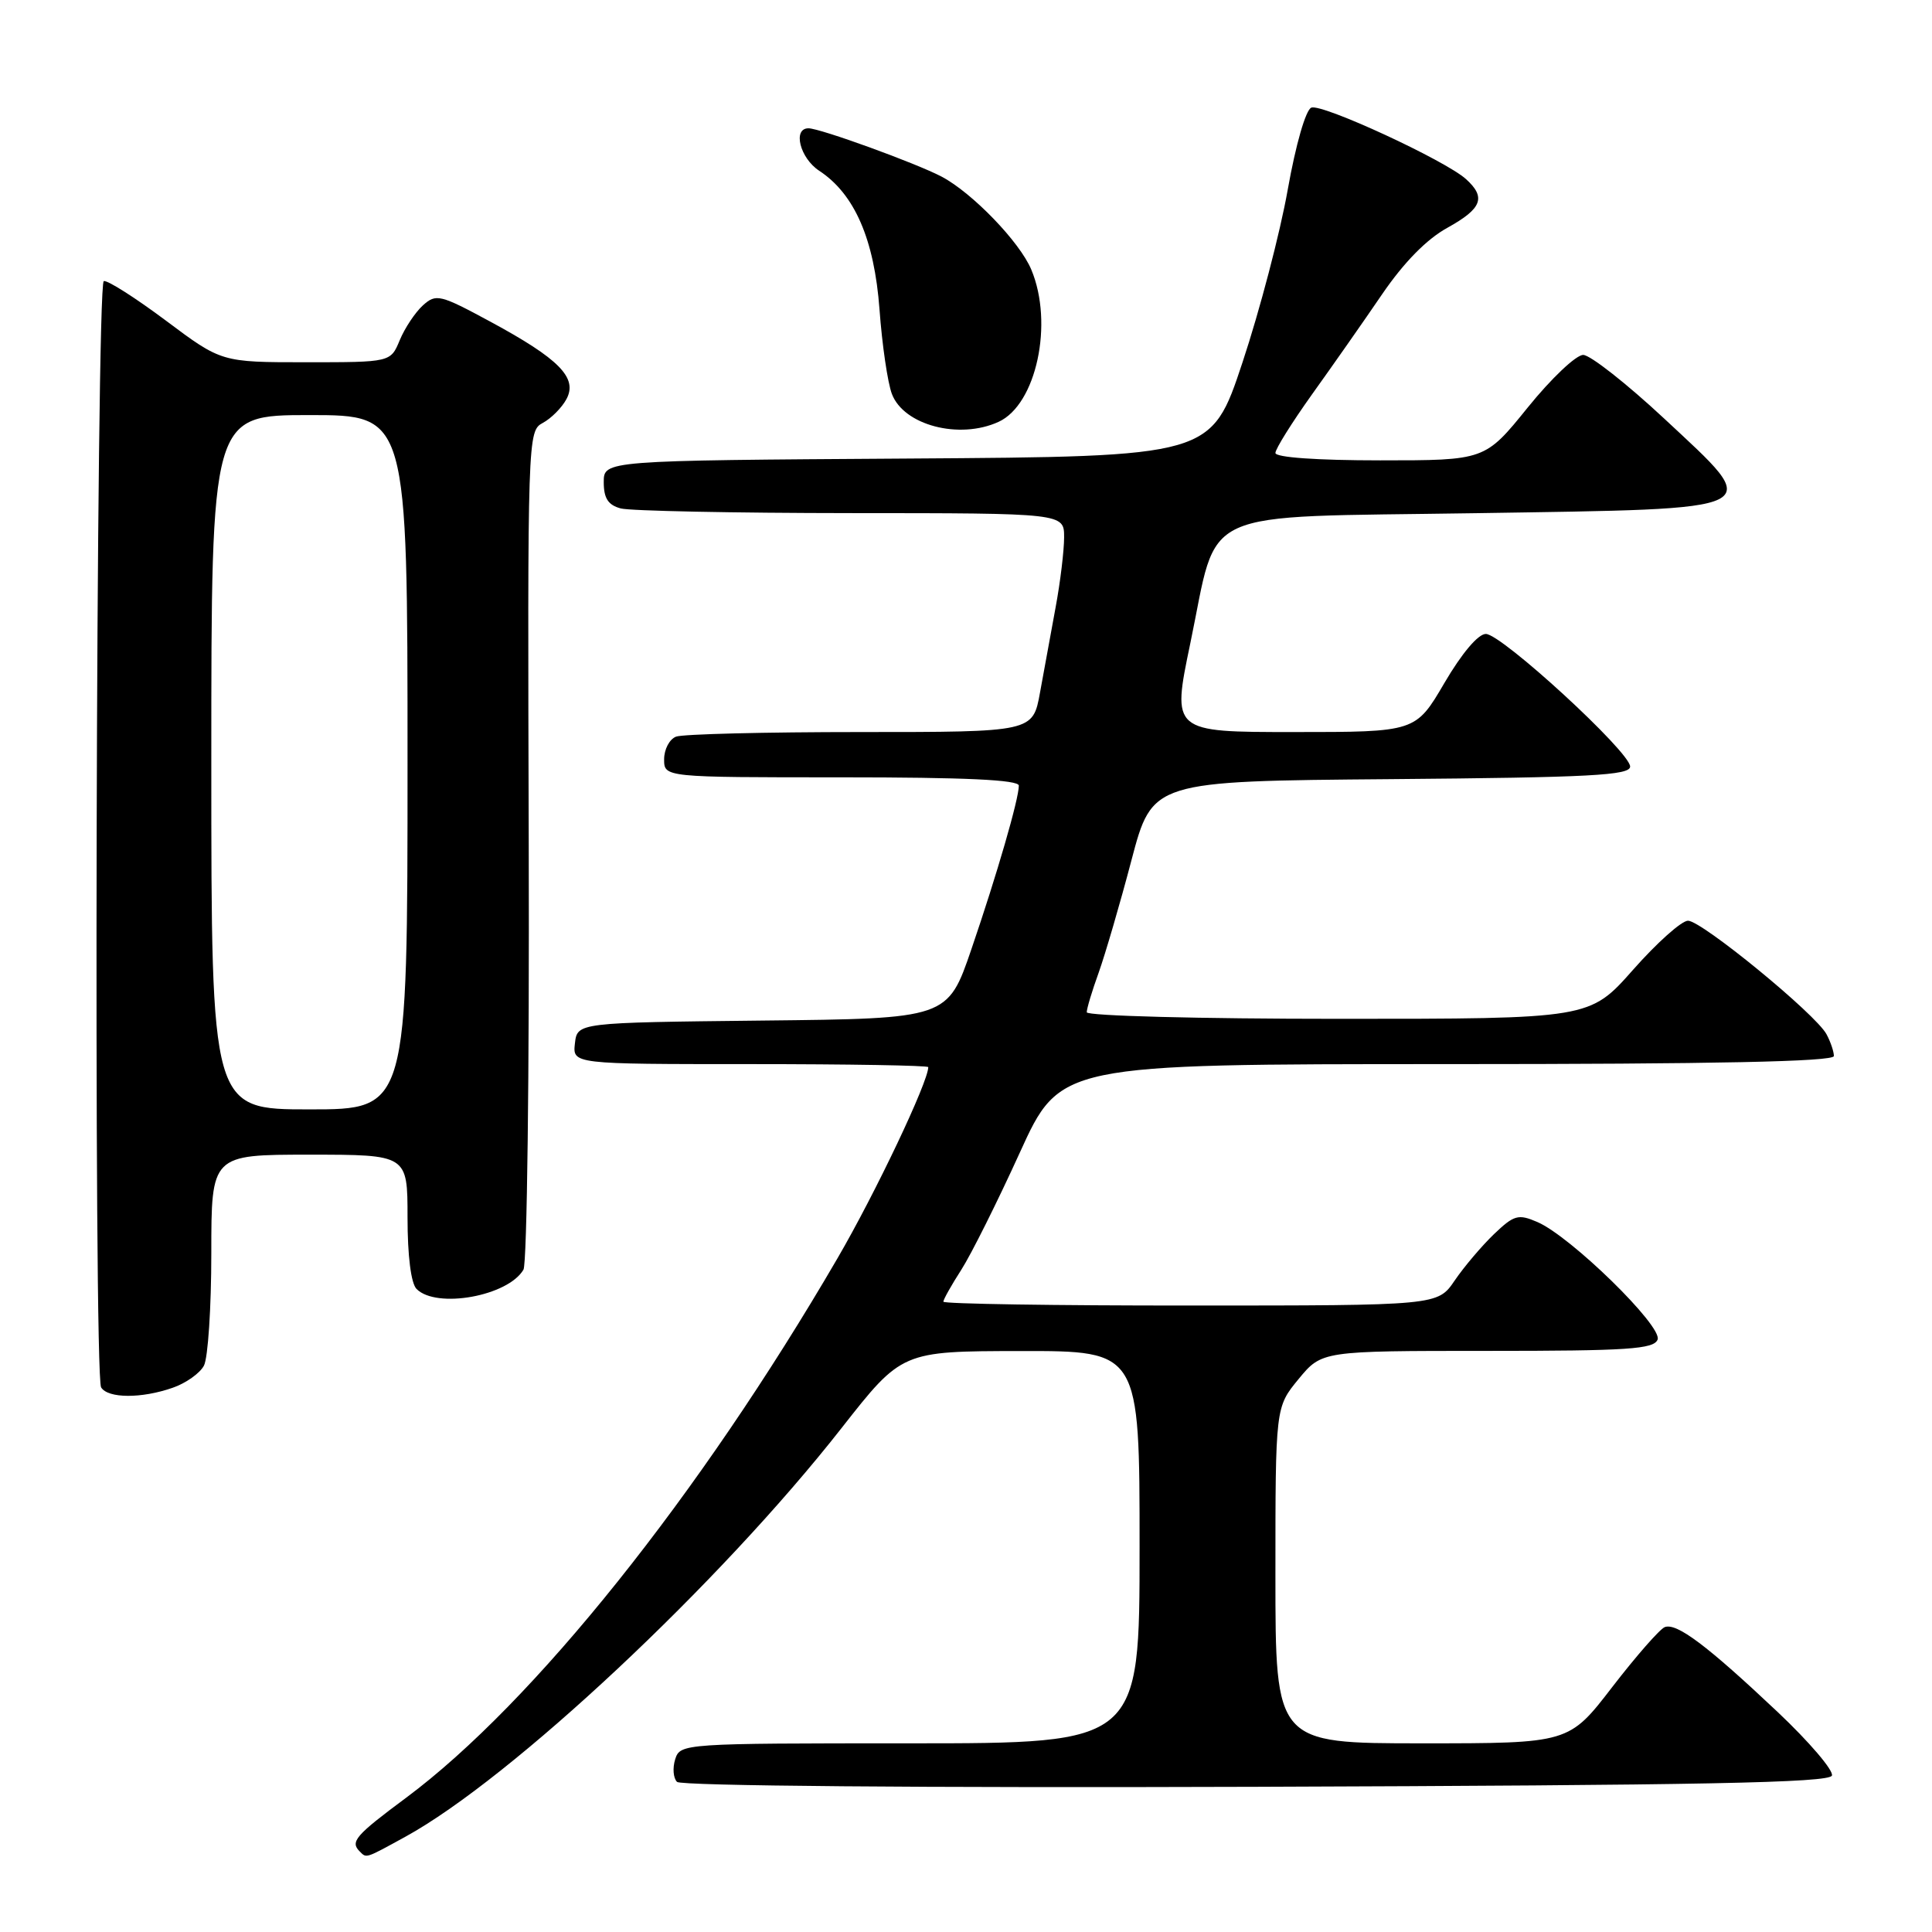 <?xml version="1.0" encoding="UTF-8" standalone="no"?>
<!DOCTYPE svg PUBLIC "-//W3C//DTD SVG 1.1//EN" "http://www.w3.org/Graphics/SVG/1.1/DTD/svg11.dtd" >
<svg xmlns="http://www.w3.org/2000/svg" xmlns:xlink="http://www.w3.org/1999/xlink" version="1.1" viewBox="0 0 256 256">
 <g >
 <path fill="currentColor"
d=" M 53.71 243.38 C 67.75 235.68 95.40 209.78 111.50 189.24 C 119.50 179.04 119.50 179.04 135.25 179.02 C 151.00 179.00 151.00 179.00 151.00 205.00 C 151.00 231.00 151.00 231.00 120.57 231.00 C 90.53 231.00 90.13 231.03 89.47 233.10 C 89.10 234.26 89.21 235.61 89.71 236.11 C 90.24 236.64 122.12 236.91 166.47 236.76 C 225.56 236.56 242.42 236.23 242.74 235.27 C 242.97 234.59 239.73 230.80 235.55 226.85 C 226.21 218.04 222.17 215.00 220.59 215.60 C 219.93 215.86 216.80 219.43 213.64 223.53 C 207.89 231.00 207.89 231.00 188.45 231.00 C 169.00 231.00 169.00 231.00 169.00 208.73 C 169.00 186.46 169.00 186.46 172.07 182.73 C 175.15 179.00 175.15 179.00 197.10 179.00 C 215.73 179.00 219.15 178.77 219.64 177.50 C 220.32 175.74 208.11 163.81 203.70 161.92 C 201.17 160.83 200.62 160.99 197.95 163.54 C 196.33 165.10 193.99 167.86 192.75 169.68 C 190.50 172.99 190.50 172.99 157.75 172.99 C 139.74 173.00 125.00 172.77 125.00 172.48 C 125.00 172.19 126.07 170.28 127.39 168.23 C 128.70 166.18 132.18 159.21 135.12 152.75 C 140.47 141.00 140.47 141.00 191.74 141.00 C 227.35 141.00 243.00 140.67 243.00 139.93 C 243.00 139.35 242.56 138.04 242.02 137.04 C 240.60 134.38 225.49 122.00 223.67 122.00 C 222.82 122.00 219.55 124.92 216.39 128.50 C 210.64 135.00 210.64 135.00 177.32 135.00 C 158.97 135.00 144.00 134.61 144.00 134.13 C 144.00 133.64 144.71 131.28 145.58 128.88 C 146.44 126.47 148.40 119.78 149.92 114.00 C 152.69 103.50 152.69 103.50 184.34 103.24 C 210.73 103.02 216.00 102.74 216.00 101.57 C 216.00 99.64 198.97 84.00 196.88 84.00 C 195.86 84.00 193.69 86.57 191.39 90.50 C 187.58 97.00 187.58 97.00 171.43 97.00 C 155.27 97.00 155.27 97.00 157.72 85.25 C 161.53 66.98 158.00 68.59 195.50 68.00 C 234.84 67.38 233.83 67.89 220.50 55.45 C 215.55 50.84 210.73 47.05 209.79 47.03 C 208.85 47.01 205.54 50.15 202.43 54.00 C 196.77 61.00 196.77 61.00 182.89 61.00 C 174.50 61.00 169.00 60.61 169.00 60.02 C 169.00 59.48 171.18 56.00 173.84 52.27 C 176.51 48.55 180.69 42.58 183.13 39.00 C 186.02 34.77 189.04 31.69 191.79 30.18 C 196.37 27.64 196.94 26.16 194.25 23.73 C 191.52 21.26 175.19 13.71 173.76 14.26 C 173.02 14.55 171.70 19.12 170.63 25.14 C 169.62 30.85 166.92 41.15 164.64 48.01 C 160.50 60.50 160.50 60.50 120.25 60.76 C 80.00 61.02 80.00 61.02 80.00 63.89 C 80.00 66.03 80.58 66.92 82.25 67.37 C 83.49 67.70 97.21 67.98 112.75 67.99 C 141.00 68.00 141.00 68.00 141.00 71.19 C 141.00 72.94 140.50 77.11 139.88 80.44 C 139.27 83.77 138.34 88.86 137.81 91.75 C 136.86 97.00 136.86 97.00 114.01 97.00 C 101.44 97.00 90.45 97.27 89.58 97.61 C 88.71 97.94 88.00 99.29 88.00 100.61 C 88.00 103.00 88.00 103.00 111.50 103.00 C 127.87 103.00 135.00 103.33 135.00 104.10 C 135.00 105.87 132.12 115.82 128.73 125.73 C 125.57 134.97 125.57 134.97 101.03 135.23 C 76.50 135.50 76.50 135.50 76.18 138.25 C 75.87 141.00 75.87 141.00 99.43 141.00 C 112.40 141.00 123.00 141.18 123.00 141.40 C 123.00 143.35 116.00 158.10 110.96 166.75 C 92.69 198.14 70.67 225.67 53.80 238.22 C 47.07 243.22 46.37 244.04 47.67 245.33 C 48.58 246.24 48.35 246.32 53.71 243.38 Z  M 22.87 183.89 C 24.62 183.29 26.48 181.97 27.02 180.96 C 27.56 179.95 28.00 173.25 28.00 166.07 C 28.00 153.00 28.00 153.00 41.00 153.00 C 54.00 153.00 54.00 153.00 54.00 161.30 C 54.00 166.42 54.46 170.06 55.20 170.80 C 57.85 173.45 67.31 171.74 69.36 168.24 C 69.84 167.44 70.15 142.11 70.06 111.95 C 69.90 57.80 69.92 57.11 71.92 56.04 C 73.04 55.44 74.45 54.02 75.06 52.88 C 76.57 50.07 74.11 47.56 64.99 42.63 C 58.29 39.01 57.78 38.89 56.03 40.47 C 55.02 41.39 53.64 43.46 52.97 45.07 C 51.76 48.00 51.76 48.00 40.55 48.00 C 29.35 48.00 29.35 48.00 21.98 42.48 C 17.92 39.45 14.22 37.09 13.75 37.25 C 12.73 37.59 12.38 182.19 13.40 183.84 C 14.31 185.31 18.75 185.33 22.87 183.89 Z  M 132.31 55.90 C 137.32 53.62 139.64 42.84 136.65 35.72 C 135.12 32.06 128.84 25.56 124.78 23.41 C 121.40 21.63 108.66 17.00 107.13 17.00 C 105.00 17.00 106.00 20.95 108.54 22.62 C 113.24 25.70 115.85 31.71 116.54 41.01 C 116.88 45.68 117.62 50.72 118.18 52.20 C 119.75 56.35 127.11 58.28 132.31 55.90 Z  M 28.00 101.00 C 28.00 55.00 28.00 55.00 41.00 55.00 C 54.00 55.00 54.00 55.00 54.00 101.00 C 54.00 147.00 54.00 147.00 41.00 147.00 C 28.00 147.00 28.00 147.00 28.00 101.00 Z "/>
</g>
</svg>